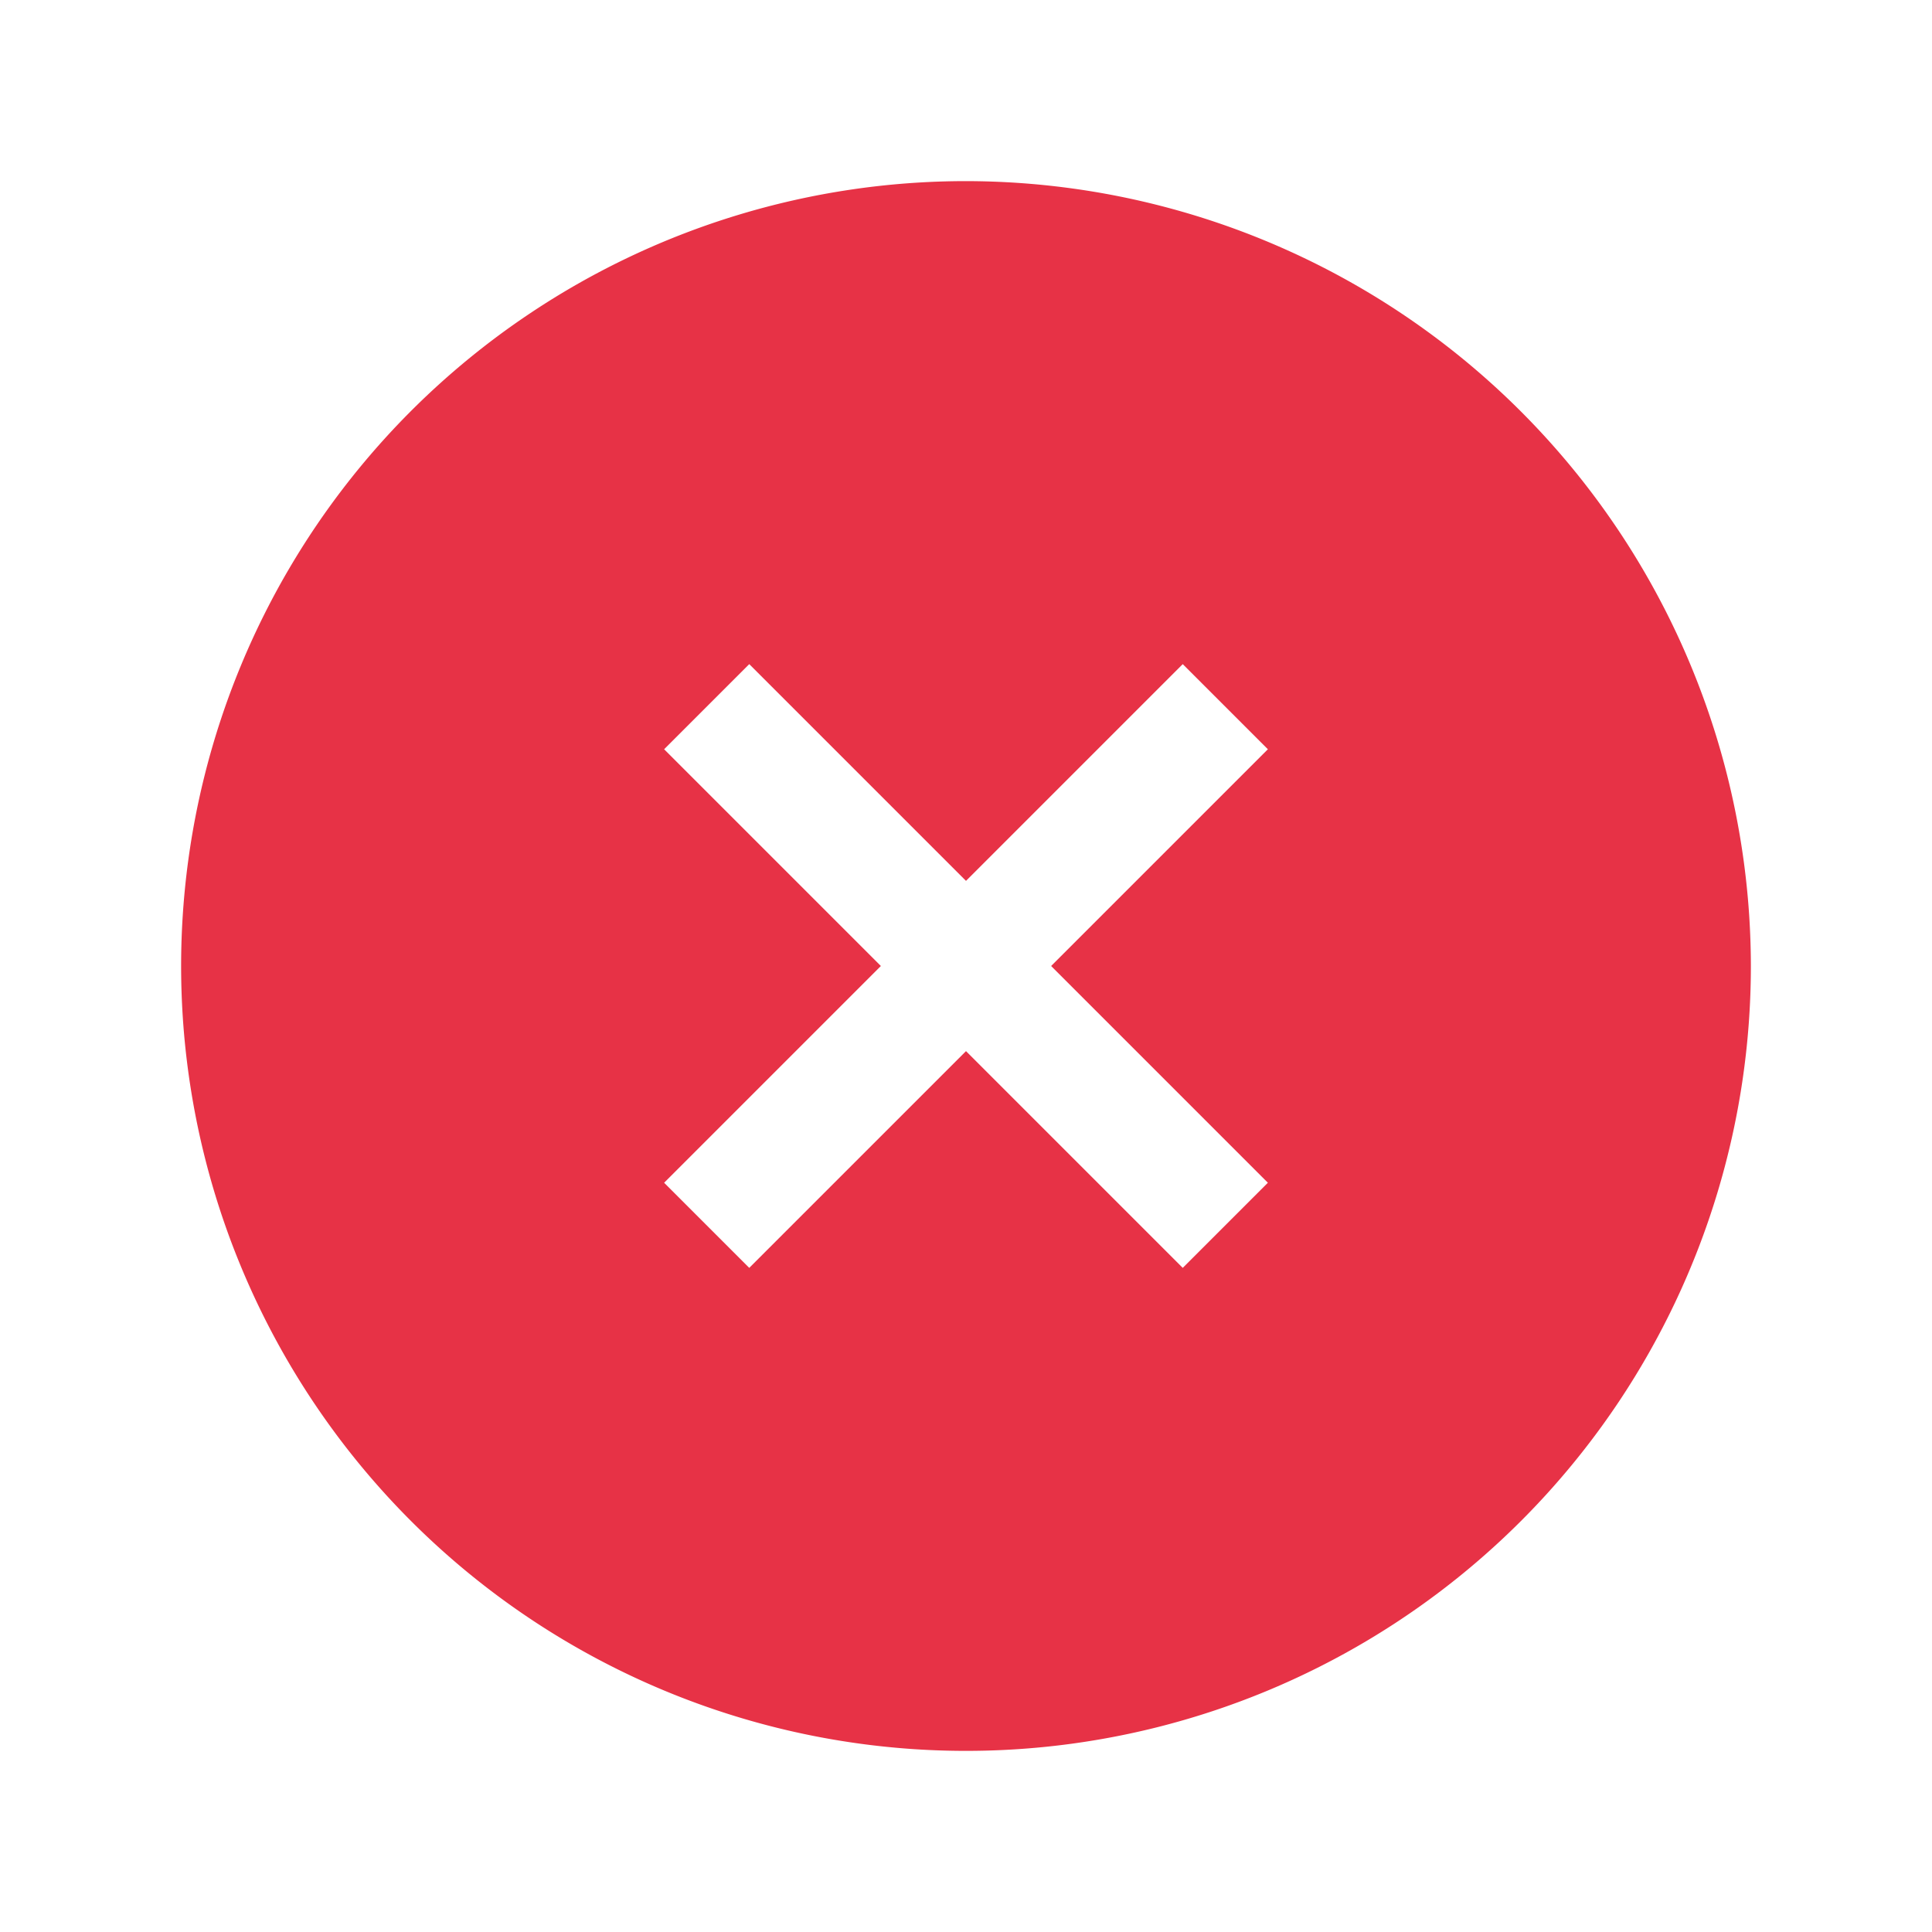 <svg xmlns="http://www.w3.org/2000/svg" viewBox="0 0 32 32"><title>state0001</title><path d="M16,3A13,13,0,1,0,29,16,13.015,13.015,0,0,0,16,3Zm5,16.59L19.59,21,16,17.41,12.41,21,11,19.59,14.59,16,11,12.41,12.41,11,16,14.59,19.59,11,21,12.41,17.41,16Z" fill="#e73246"/></svg>